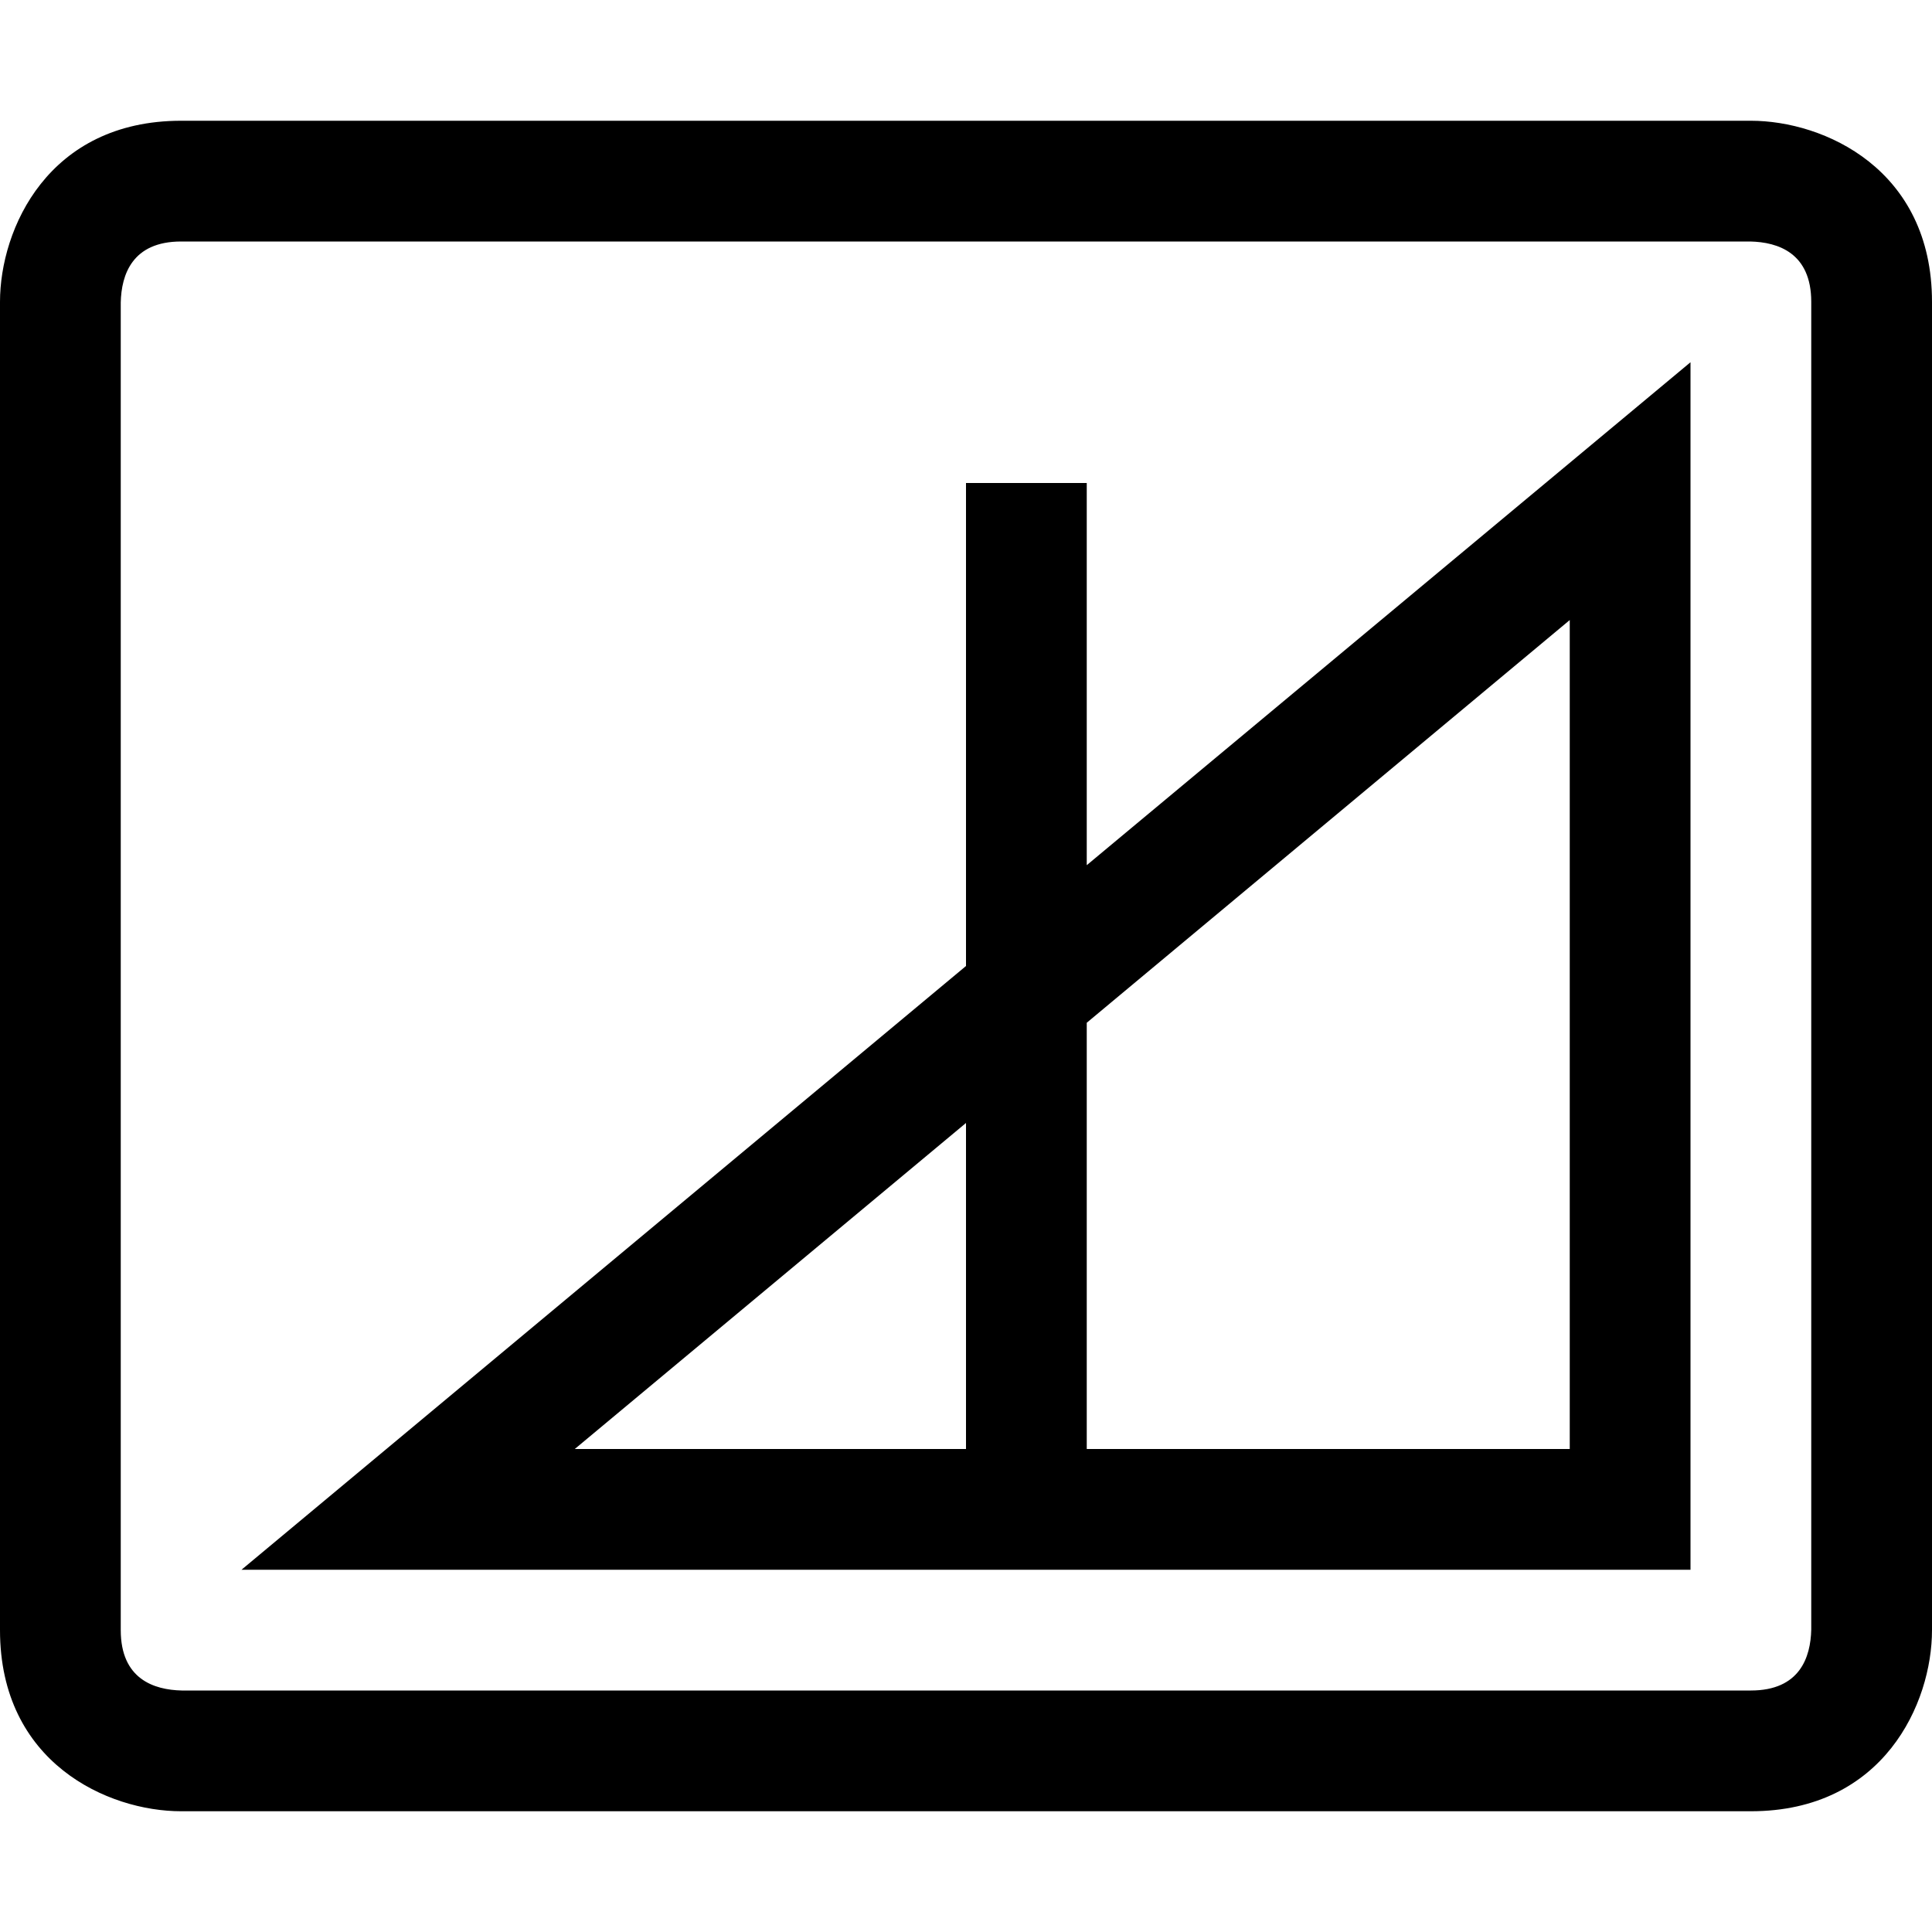 <?xml version="1.0" encoding="utf-8"?>
<!-- Generator: Adobe Illustrator 16.0.0, SVG Export Plug-In . SVG Version: 6.00 Build 0)  -->
<!DOCTYPE svg PUBLIC "-//W3C//DTD SVG 1.1//EN" "http://www.w3.org/Graphics/SVG/1.1/DTD/svg11.dtd">
<svg xmlns="http://www.w3.org/2000/svg" xmlns:xlink="http://www.w3.org/1999/xlink" version="1.1" id="Capa_1" x="0px" y="0px" width="32px" height="32px" viewBox="0 0 32 32" enable-background="new 0 0 32 32" xml:space="preserve">
<g>
	<path d="M29,2H3C0.8,2,0,3.79,0,5v22c0,2.2,1.79,3,3,3h26c2.2,0,3-1.79,3-3V5C32,2.8,30.21,2,29,2z M30,26.99   C29.99,27.45,29.81,28,29,28H3.01C2.55,27.99,2,27.81,2,27V5.01C2.01,4.55,2.19,4,3,4h25.99C29.45,4.01,30,4.19,30,5V26.99z"/>
</g>
<g>
	<path d="M18,14.33V8h-2v8L4,26h24V6L18,14.33z M9.52,24L16,18.6V24H9.52z M26,24h-8v-7.06l8-6.67V24z"/>
</g>
</svg>
